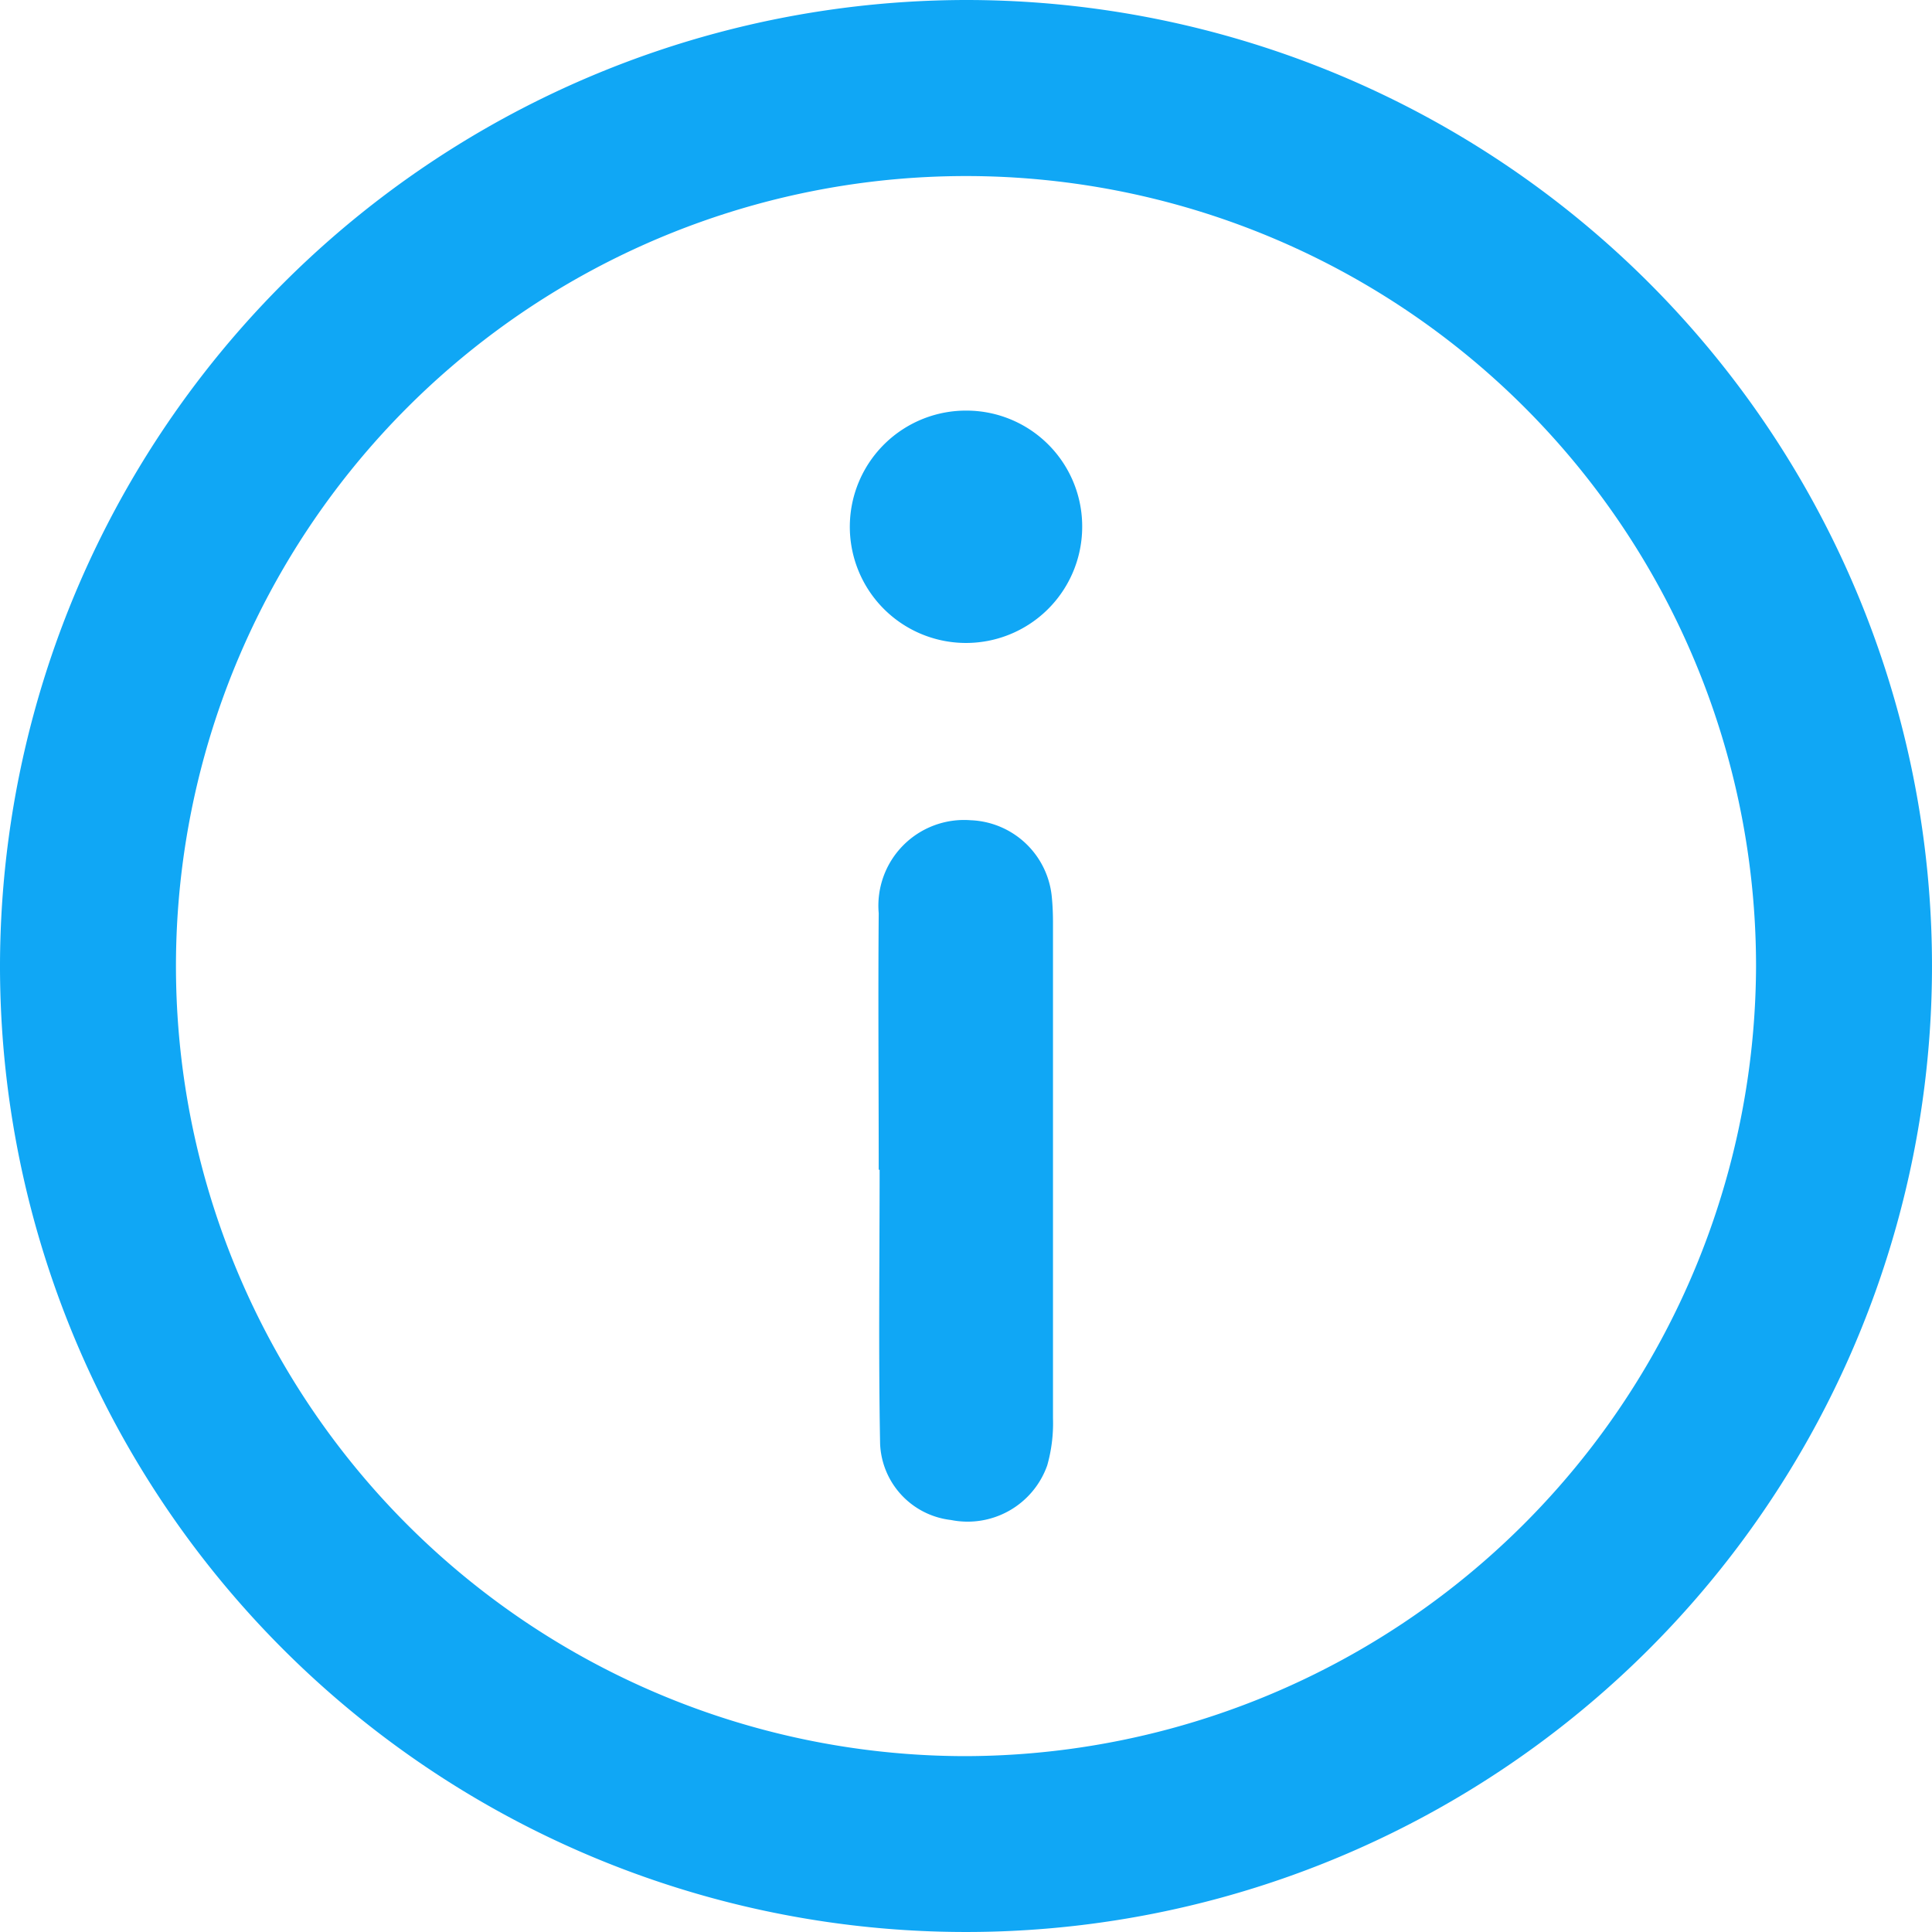 <svg xmlns="http://www.w3.org/2000/svg" width="19.456" height="19.457" viewBox="0 0 19.456 19.457">
    <defs>
        <clipPath id="dx1ajrlcwa">
            <path data-name="Rectangle 525" style="fill:#10a7f5" d="M0 0h19.456v19.457H0z"/>
        </clipPath>
    </defs>
    <g data-name="Group 484" style="clip-path:url(#dx1ajrlcwa)">
        <path data-name="Path 280" d="M9.744 0A9.728 9.728 0 1 1 0 9.712 9.74 9.74 0 0 1 9.744 0m7.94 9.735a7.956 7.956 0 1 0-7.963 7.95 7.98 7.98 0 0 0 7.963-7.95" style="fill:#10a7f5"/>
        <path data-name="Path 281" d="M174.627 166.533c0-.861-.007-1.722 0-2.583a.863.863 0 0 1 .925-.937.854.854 0 0 1 .819.782c.008.084.011.168.011.253v4.989a1.551 1.551 0 0 1-.058.473.85.85 0 0 1-.969.55.806.806 0 0 1-.714-.767c-.017-.92-.005-1.84-.005-2.76h-.011" transform="translate(-165.778 -154.753)" style="fill:#10a7f5"/>
        <path data-name="Path 282" d="M171.28 82.794a1.17 1.17 0 1 1-1.153-1.183 1.166 1.166 0 0 1 1.153 1.183" transform="translate(-160.382 -77.476)" style="fill:#10a7f5"/>
    </g>
</svg>
